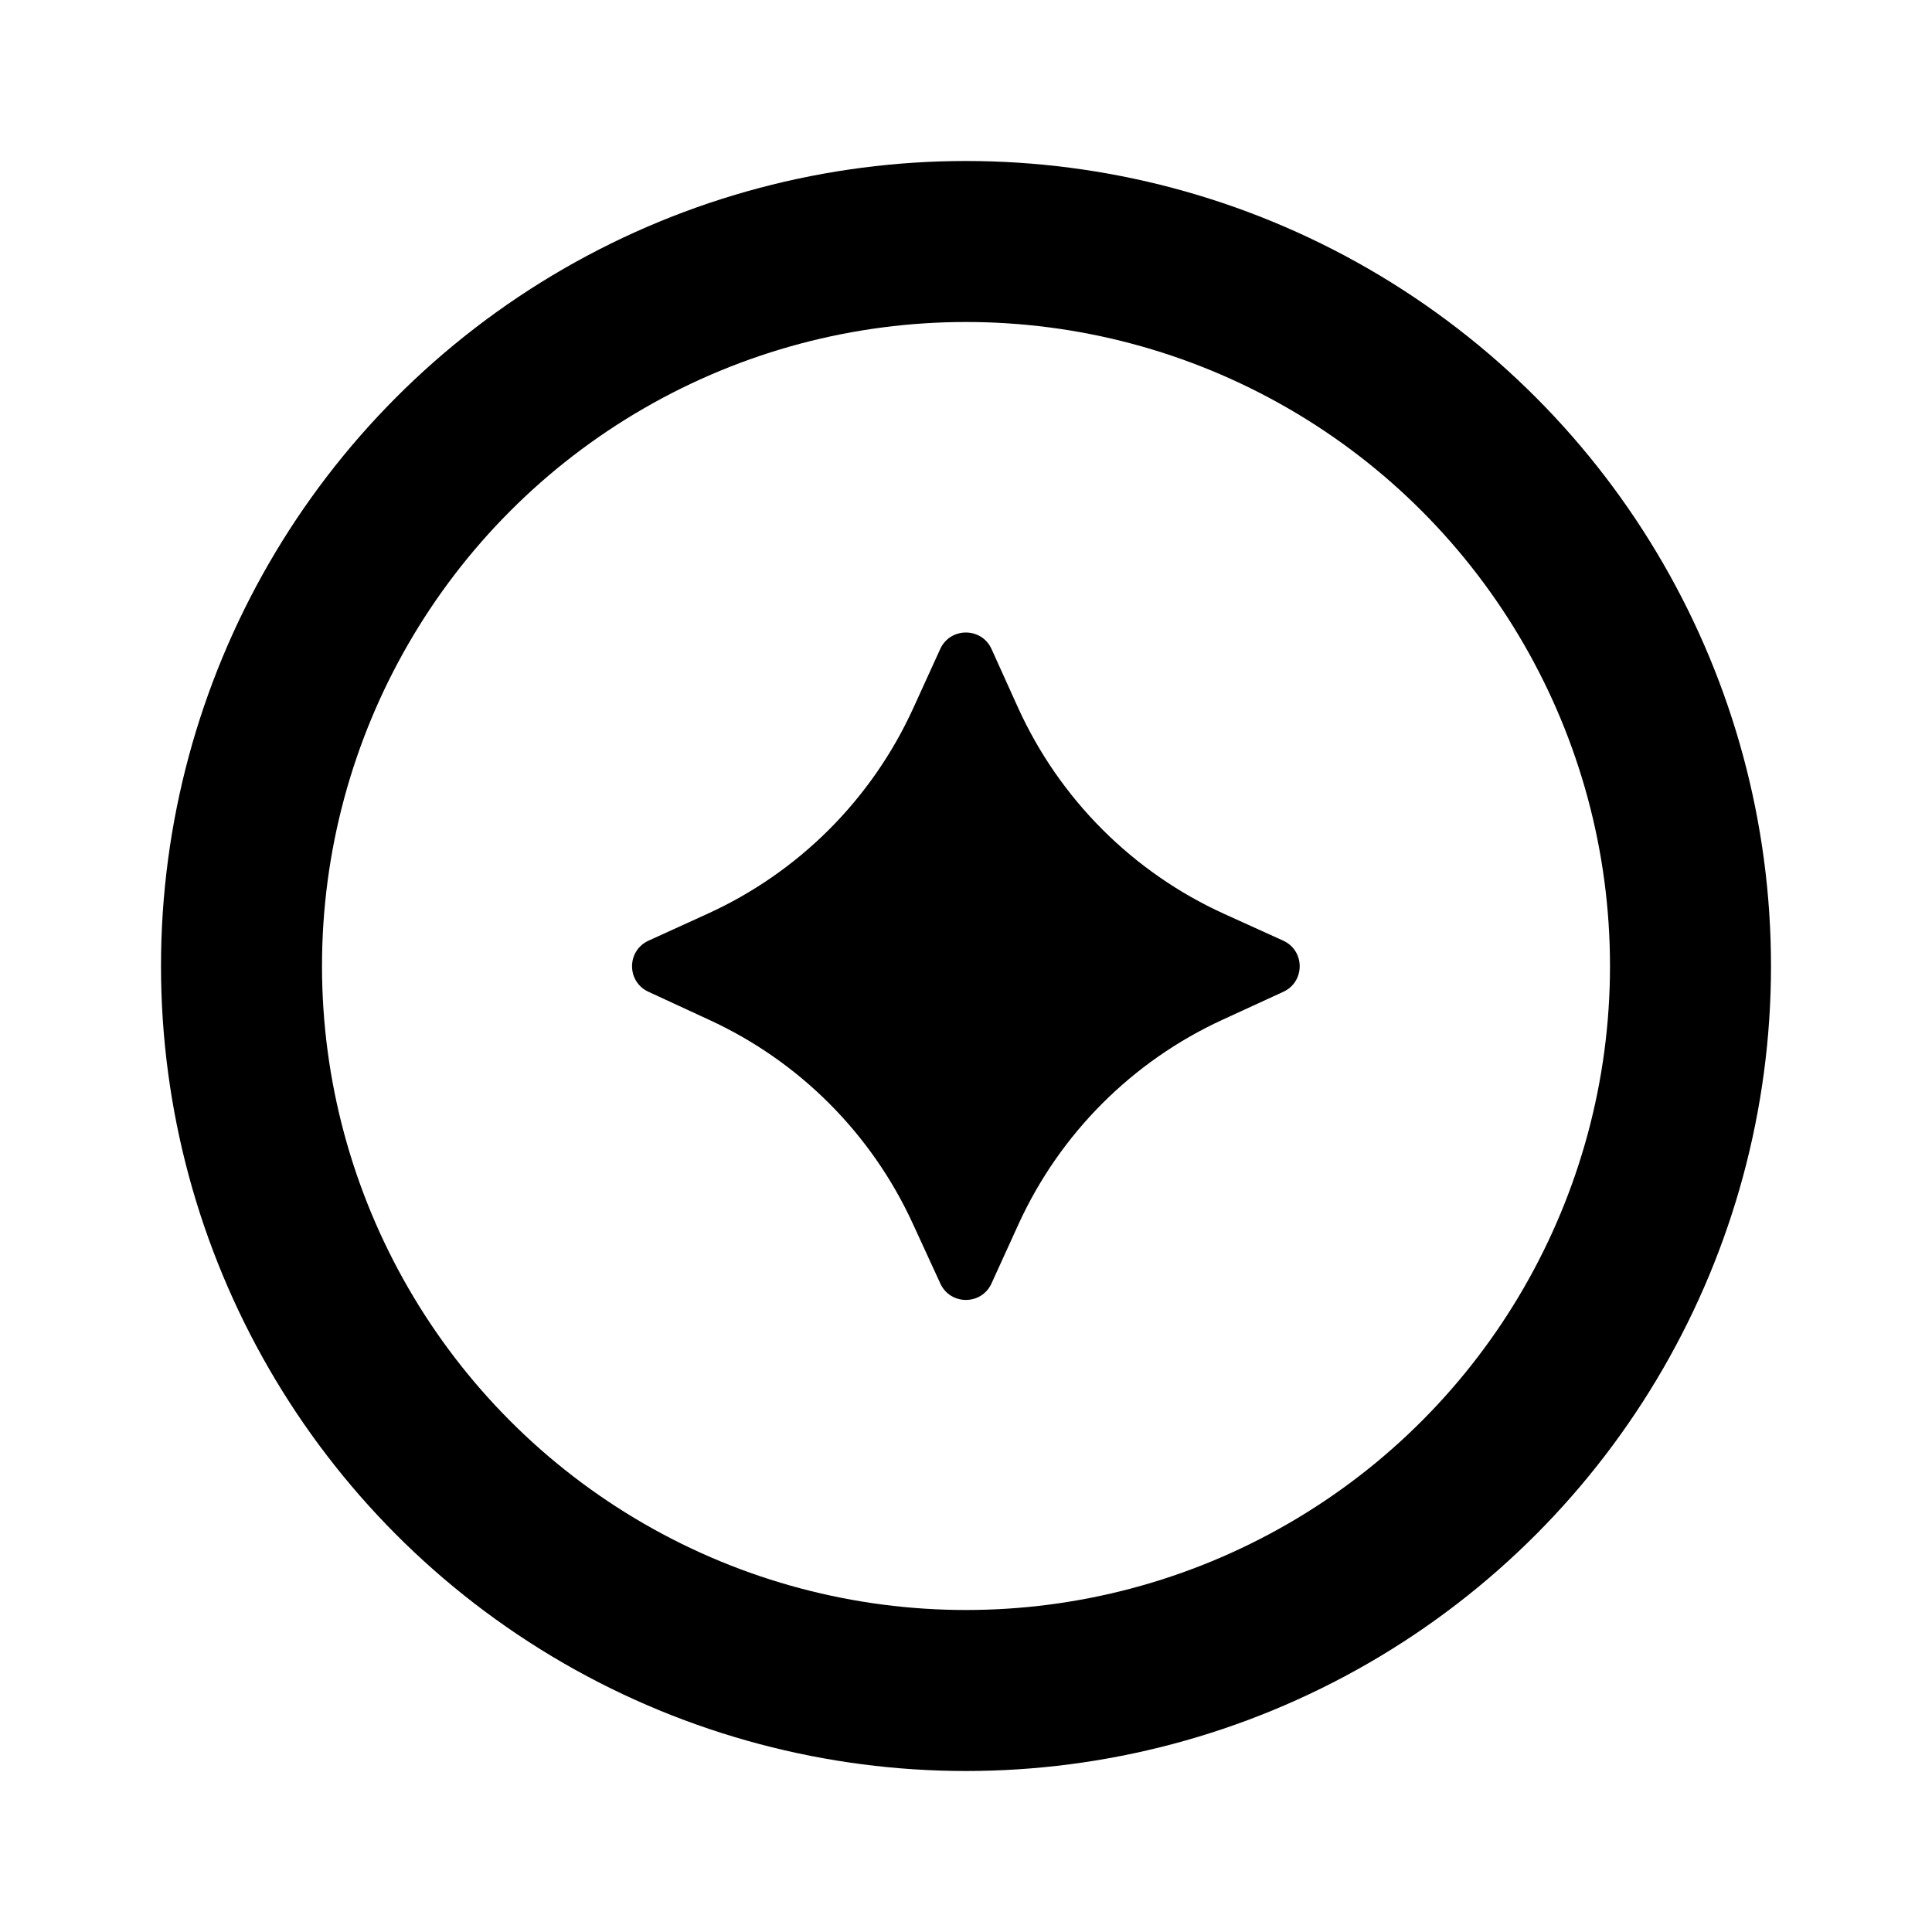 <svg width="24" height="24" viewBox="0 0 24 24" xmlns="http://www.w3.org/2000/svg">
  <!-- Outer circle (ring by default) -->
  <circle class="aura-circle" cx="12" cy="12" r="9" fill="none" stroke="currentColor" stroke-width="2"/>
  <!-- Inner star (same shape from your original path) -->
  <path class="aura-star" d="M11.68 8.062C11.804 7.789 12.193 7.789 12.317 8.062L12.646 8.79C13.162 9.927 14.073 10.838 15.21 11.354L15.94 11.685C16.213 11.809 16.214 12.196 15.941 12.321L15.188 12.667C14.064 13.183 13.164 14.086 12.651 15.21L12.317 15.943C12.193 16.216 11.806 16.217 11.681 15.944L11.338 15.198C10.825 14.081 9.929 13.184 8.812 12.67L8.055 12.32C7.783 12.195 7.784 11.809 8.057 11.685L8.79 11.351C9.921 10.836 10.827 9.931 11.343 8.801L11.68 8.062Z" fill="currentColor"/>
</svg>
